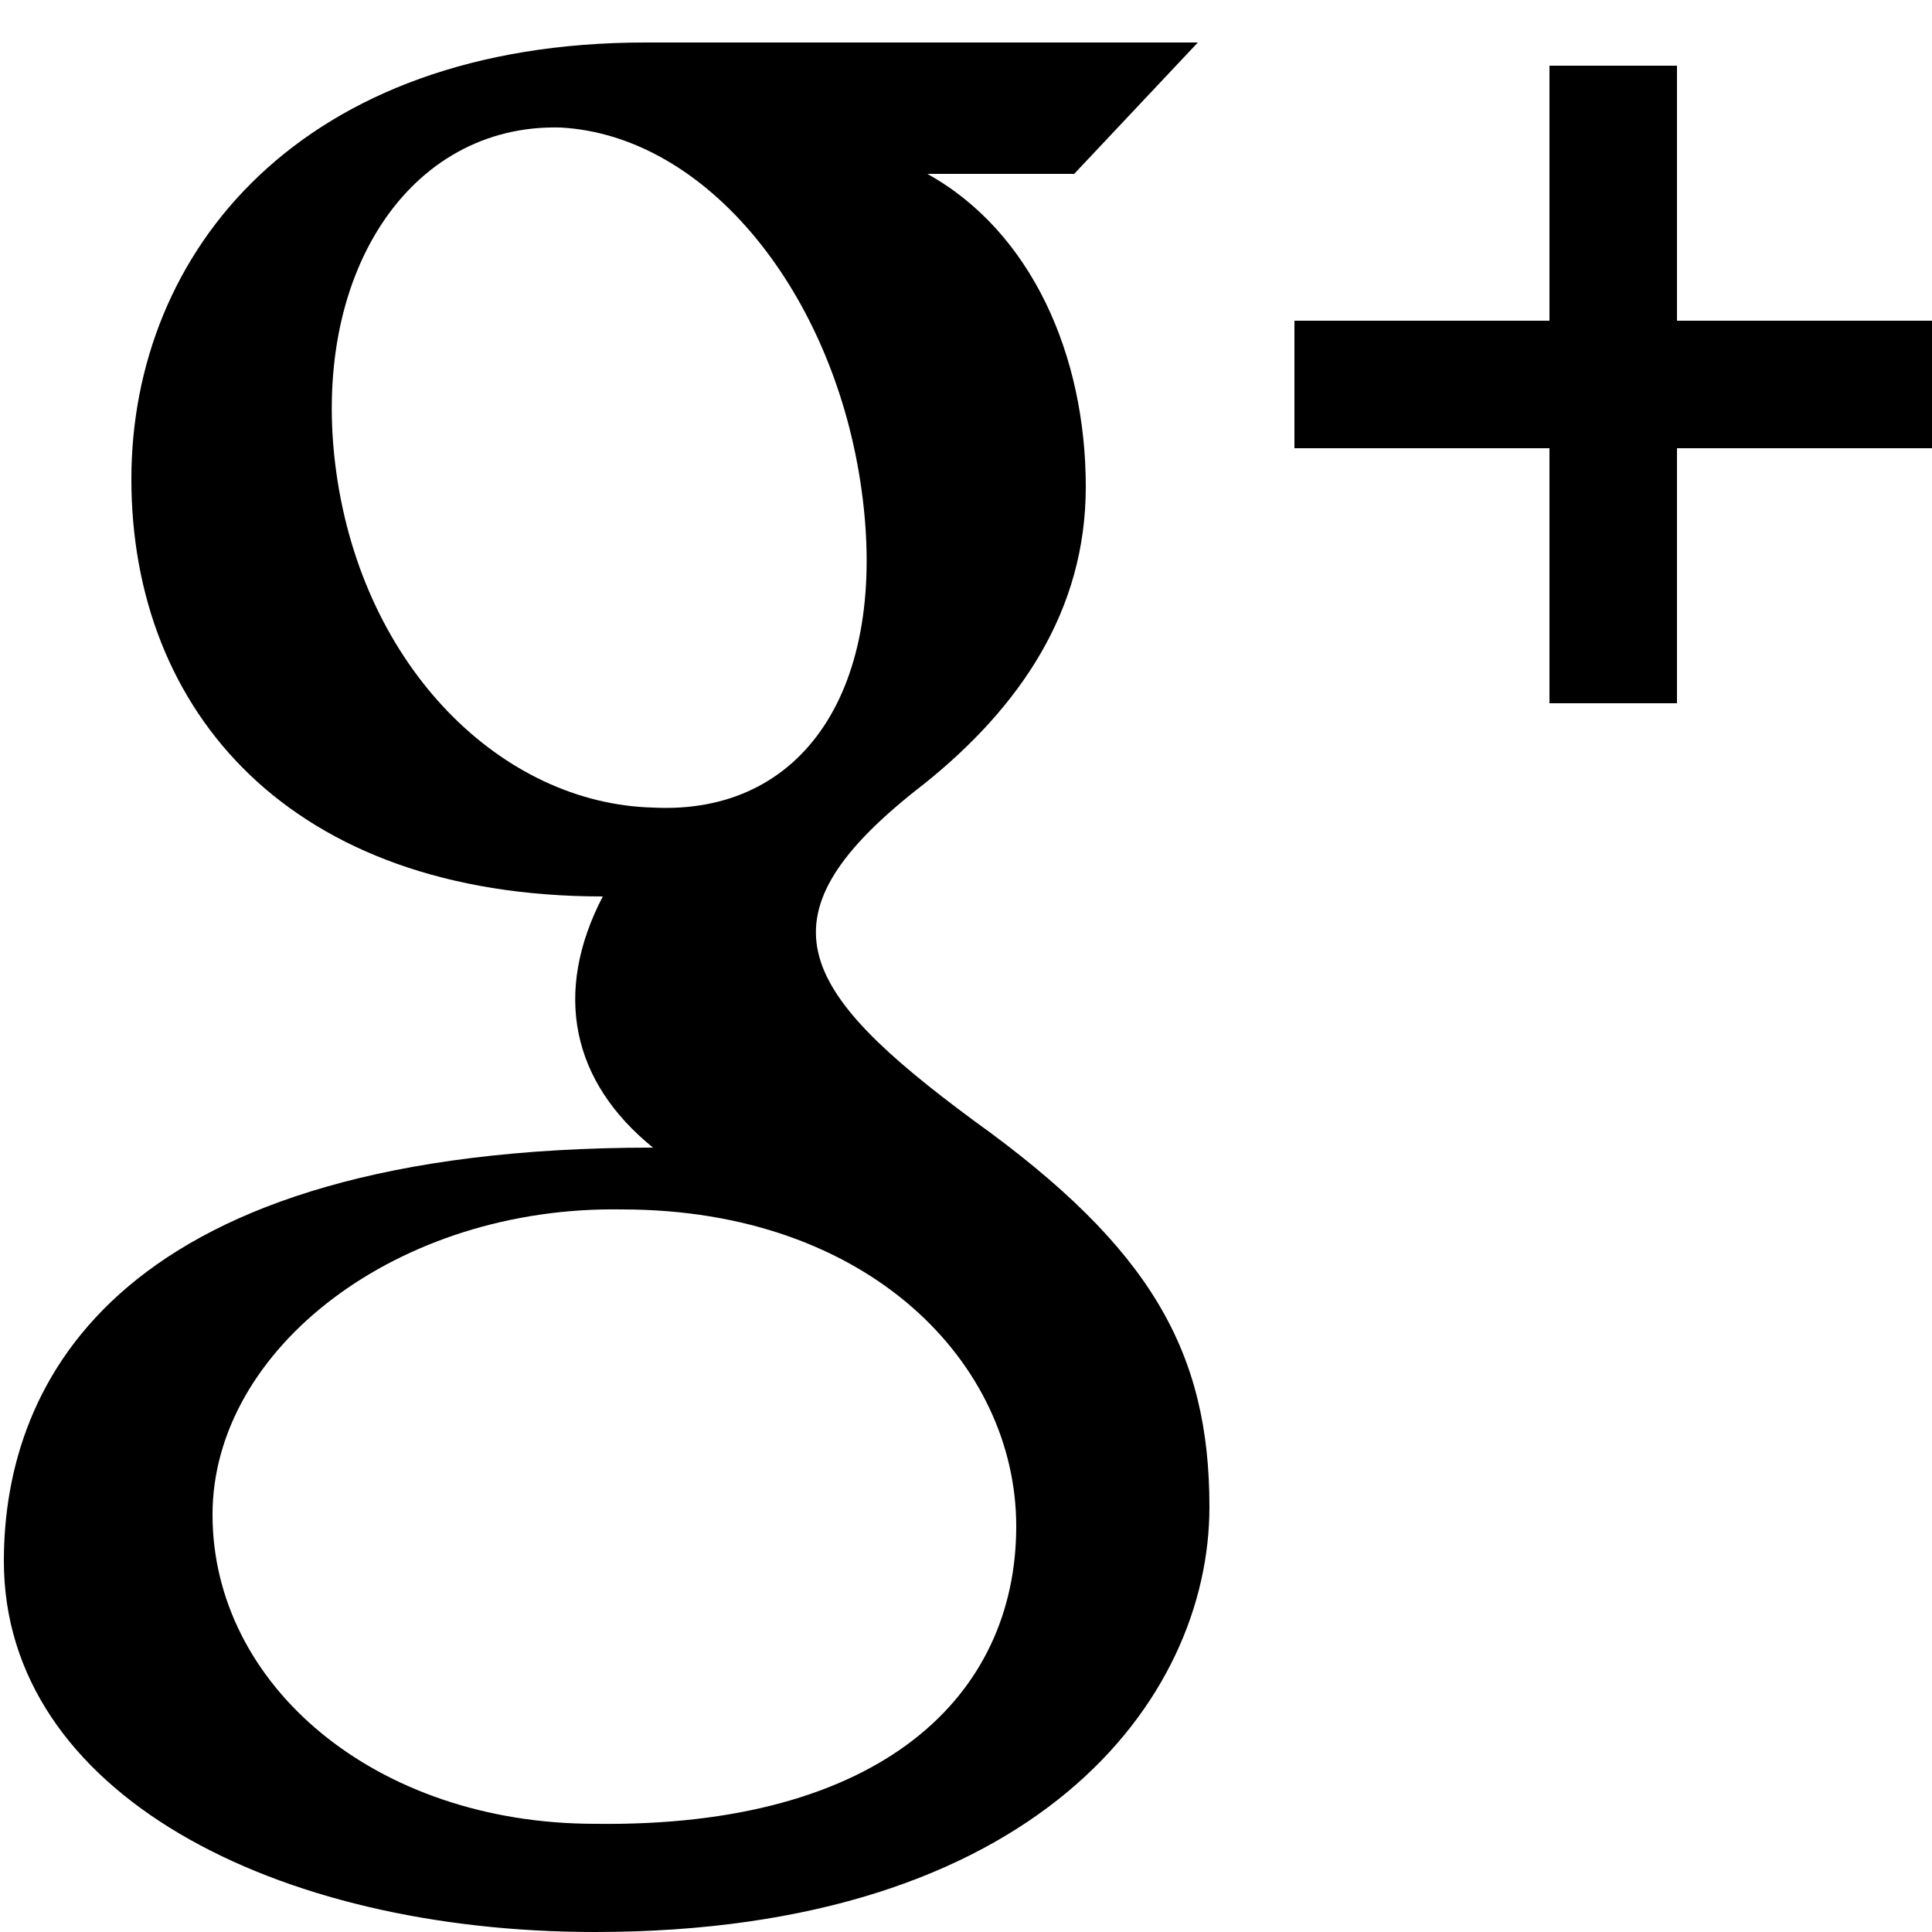 <?xml version="1.0" encoding="utf-8"?>
<!-- Generator: Adobe Illustrator 18.1.1, SVG Export Plug-In . SVG Version: 6.00 Build 0)  -->
<!DOCTYPE svg PUBLIC "-//W3C//DTD SVG 1.1//EN" "http://www.w3.org/Graphics/SVG/1.1/DTD/svg11.dtd">
<svg version="1.1" id="Layer_1" xmlns="http://www.w3.org/2000/svg" xmlns:xlink="http://www.w3.org/1999/xlink" x="0px" y="0px"
	 width="50px" height="50px" viewBox="462 0 50 50" enable-background="new 462 0 50 50" xml:space="preserve">
<g id="google-plus-icon">
	<path d="M512,11.6h-6.6v6.6h-3.3v-6.6h-6.6V8.3h6.6V1.7h3.3v6.6h6.6V11.6z M493.3,39c0,5-4.5,11-15.9,11c-8.3,0-15.3-3.6-15.3-9.6
		c0-4.7,3-10.7,16.8-10.7c-2.1-1.7-2.6-4-1.3-6.5c-8.1,0-12.2-4.8-12.2-10.8c0-5.9,4.4-11.3,13.3-11.3c2.3,0,14.3,0,14.3,0l-3.2,3.4
		H486c2.7,1.5,4.1,4.7,4.1,8.1c0,3.2-1.7,5.7-4.2,7.7c-4.4,3.4-3.3,5.3,1.3,8.7C491.8,32.3,493.3,35,493.3,39z M484.3,12.7
		c-0.7-5.1-4-9.2-7.8-9.4c-3.9-0.1-6.5,3.8-5.8,8.9c0.7,5.1,4.3,8.6,8.2,8.7C482.8,21.1,485,17.8,484.3,12.7z M488.3,39.5
		c0-4.2-3.8-8.2-10.2-8.2c-5.8-0.1-10.6,3.6-10.6,7.9c0,4.4,4.2,8,9.9,8C484.8,47.3,488.3,43.9,488.3,39.5z"/>
</g>
</svg>
